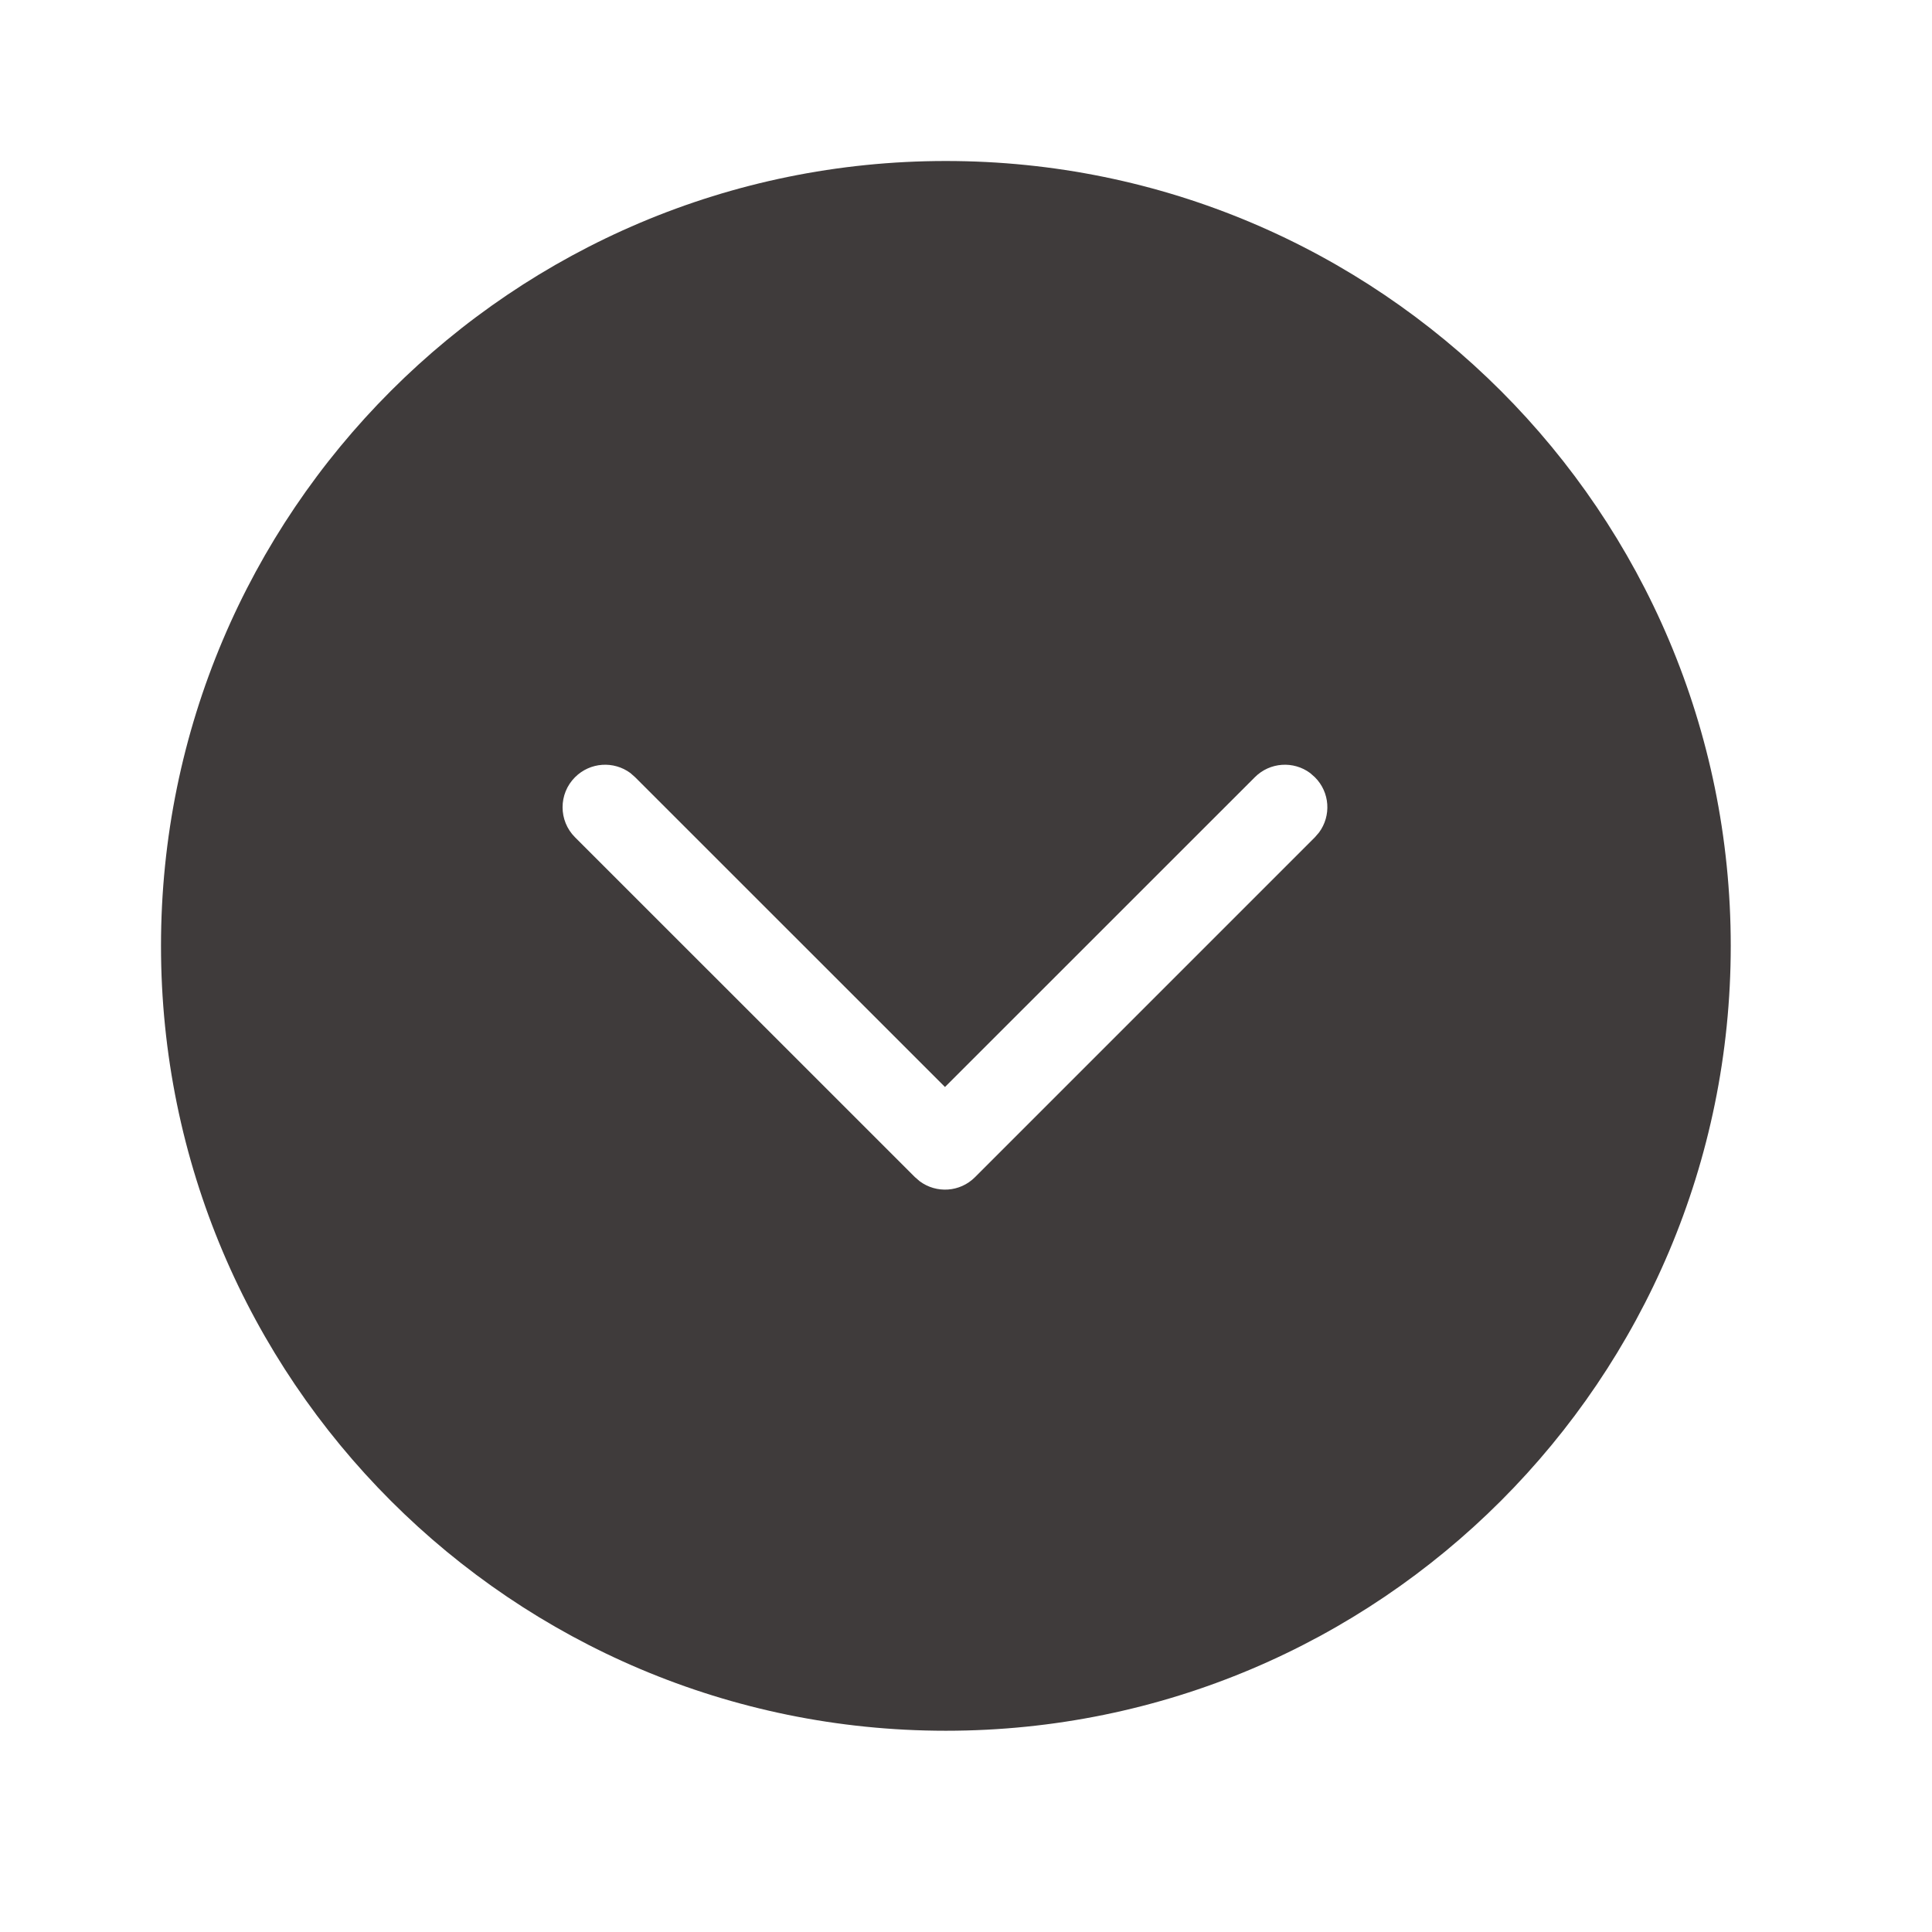 <svg width="24" height="24" viewBox="0 0 24 24" fill="none" xmlns="http://www.w3.org/2000/svg">
<path fill-rule="evenodd" clip-rule="evenodd" d="M11.75 21.5C17.135 21.5 21.5 17.135 21.5 11.75C21.5 6.365 17.135 2 11.75 2C6.365 2 2 6.365 2 11.75C2 17.135 6.365 21.5 11.75 21.5ZM7.143 9.655C6.937 9.861 6.937 10.195 7.143 10.401L11.366 14.623L11.425 14.674C11.632 14.828 11.925 14.811 12.112 14.623L16.334 10.401L16.385 10.342C16.539 10.135 16.522 9.842 16.334 9.655L16.275 9.603C16.069 9.45 15.775 9.467 15.588 9.655L11.739 13.503L7.89 9.655L7.831 9.603C7.624 9.45 7.331 9.467 7.143 9.655Z" fill="#3F3B3B"/>
</svg>

